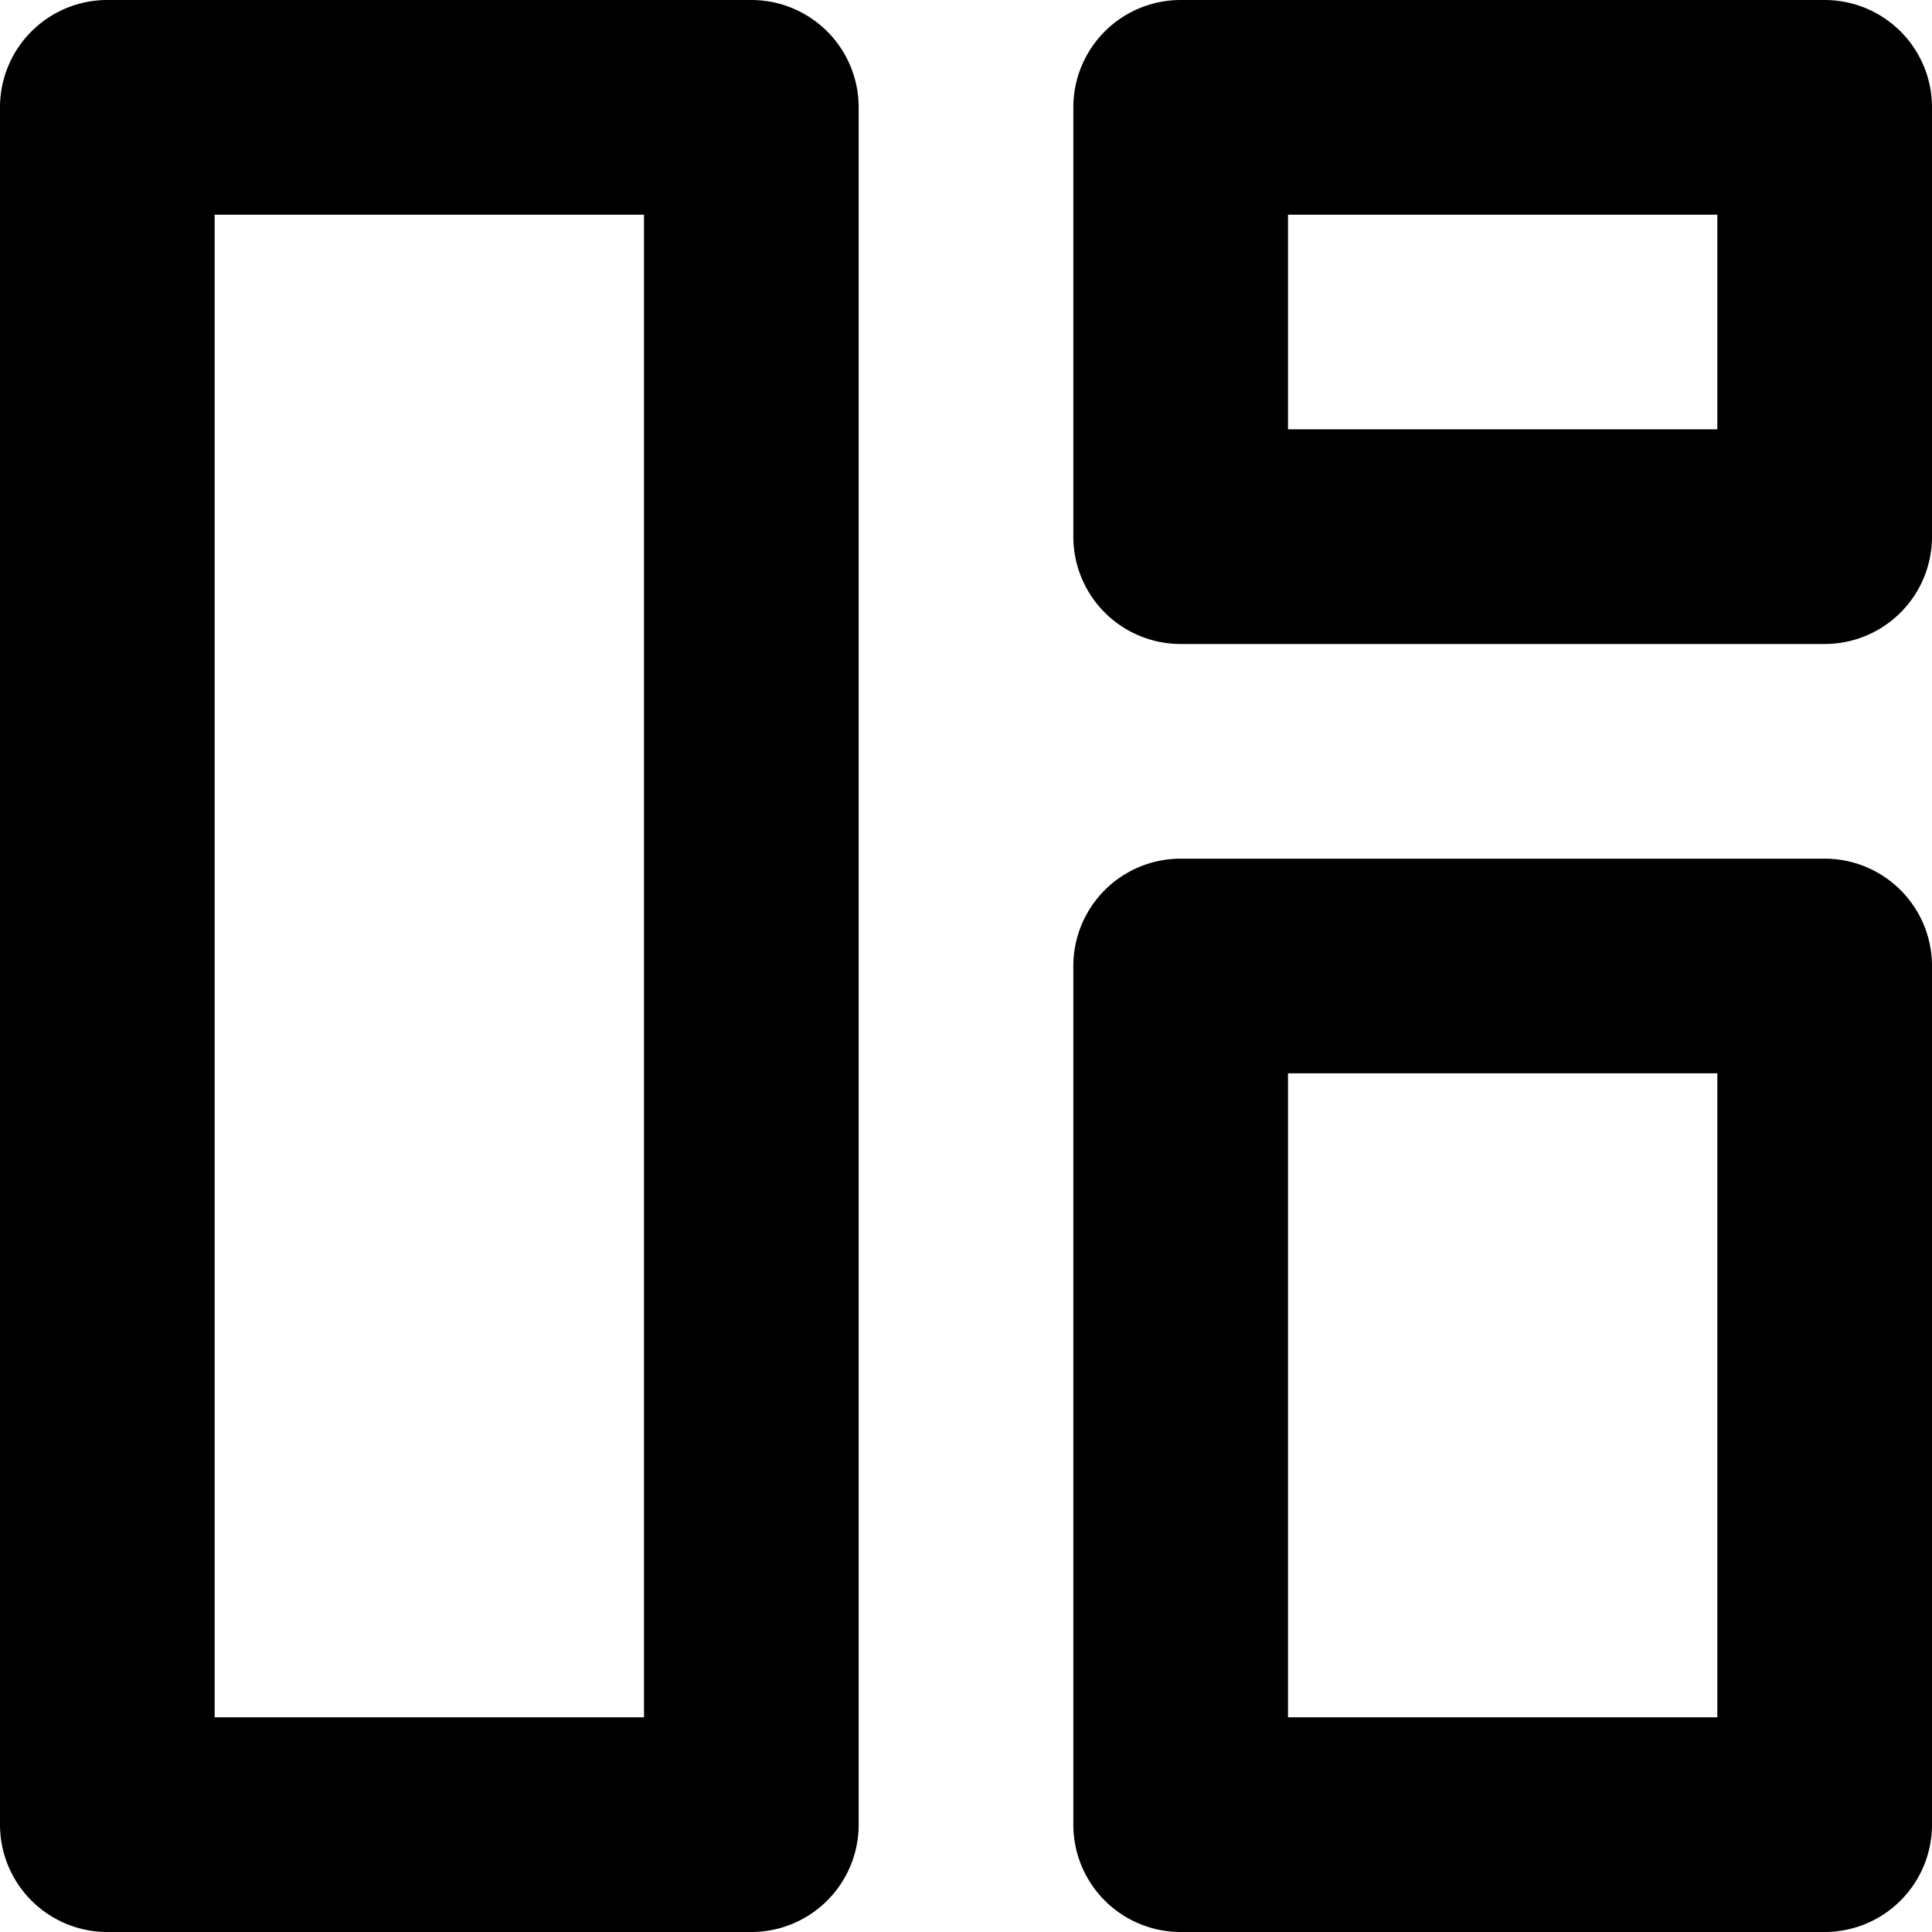 <svg id="dashboard_vs_outlined" xmlns="http://www.w3.org/2000/svg" width="18" height="18" viewBox="0 0 18 18">
  <path id="Icon_color" data-name="Icon color" d="M17,18H11a1,1,0,0,1-1-1V9a1,1,0,0,1,1-1h6a1,1,0,0,1,1,1v8A1,1,0,0,1,17,18Zm-5-8v6h4V10ZM7,18H1a1,1,0,0,1-1-1V1A1,1,0,0,1,1,0H7A1,1,0,0,1,8,1V17A1,1,0,0,1,7,18ZM2,2V16H6V2ZM17,6H11a1,1,0,0,1-1-1V1a1,1,0,0,1,1-1h6a1,1,0,0,1,1,1V5A1,1,0,0,1,17,6ZM12,2V4h4V2Z"/>
</svg>
